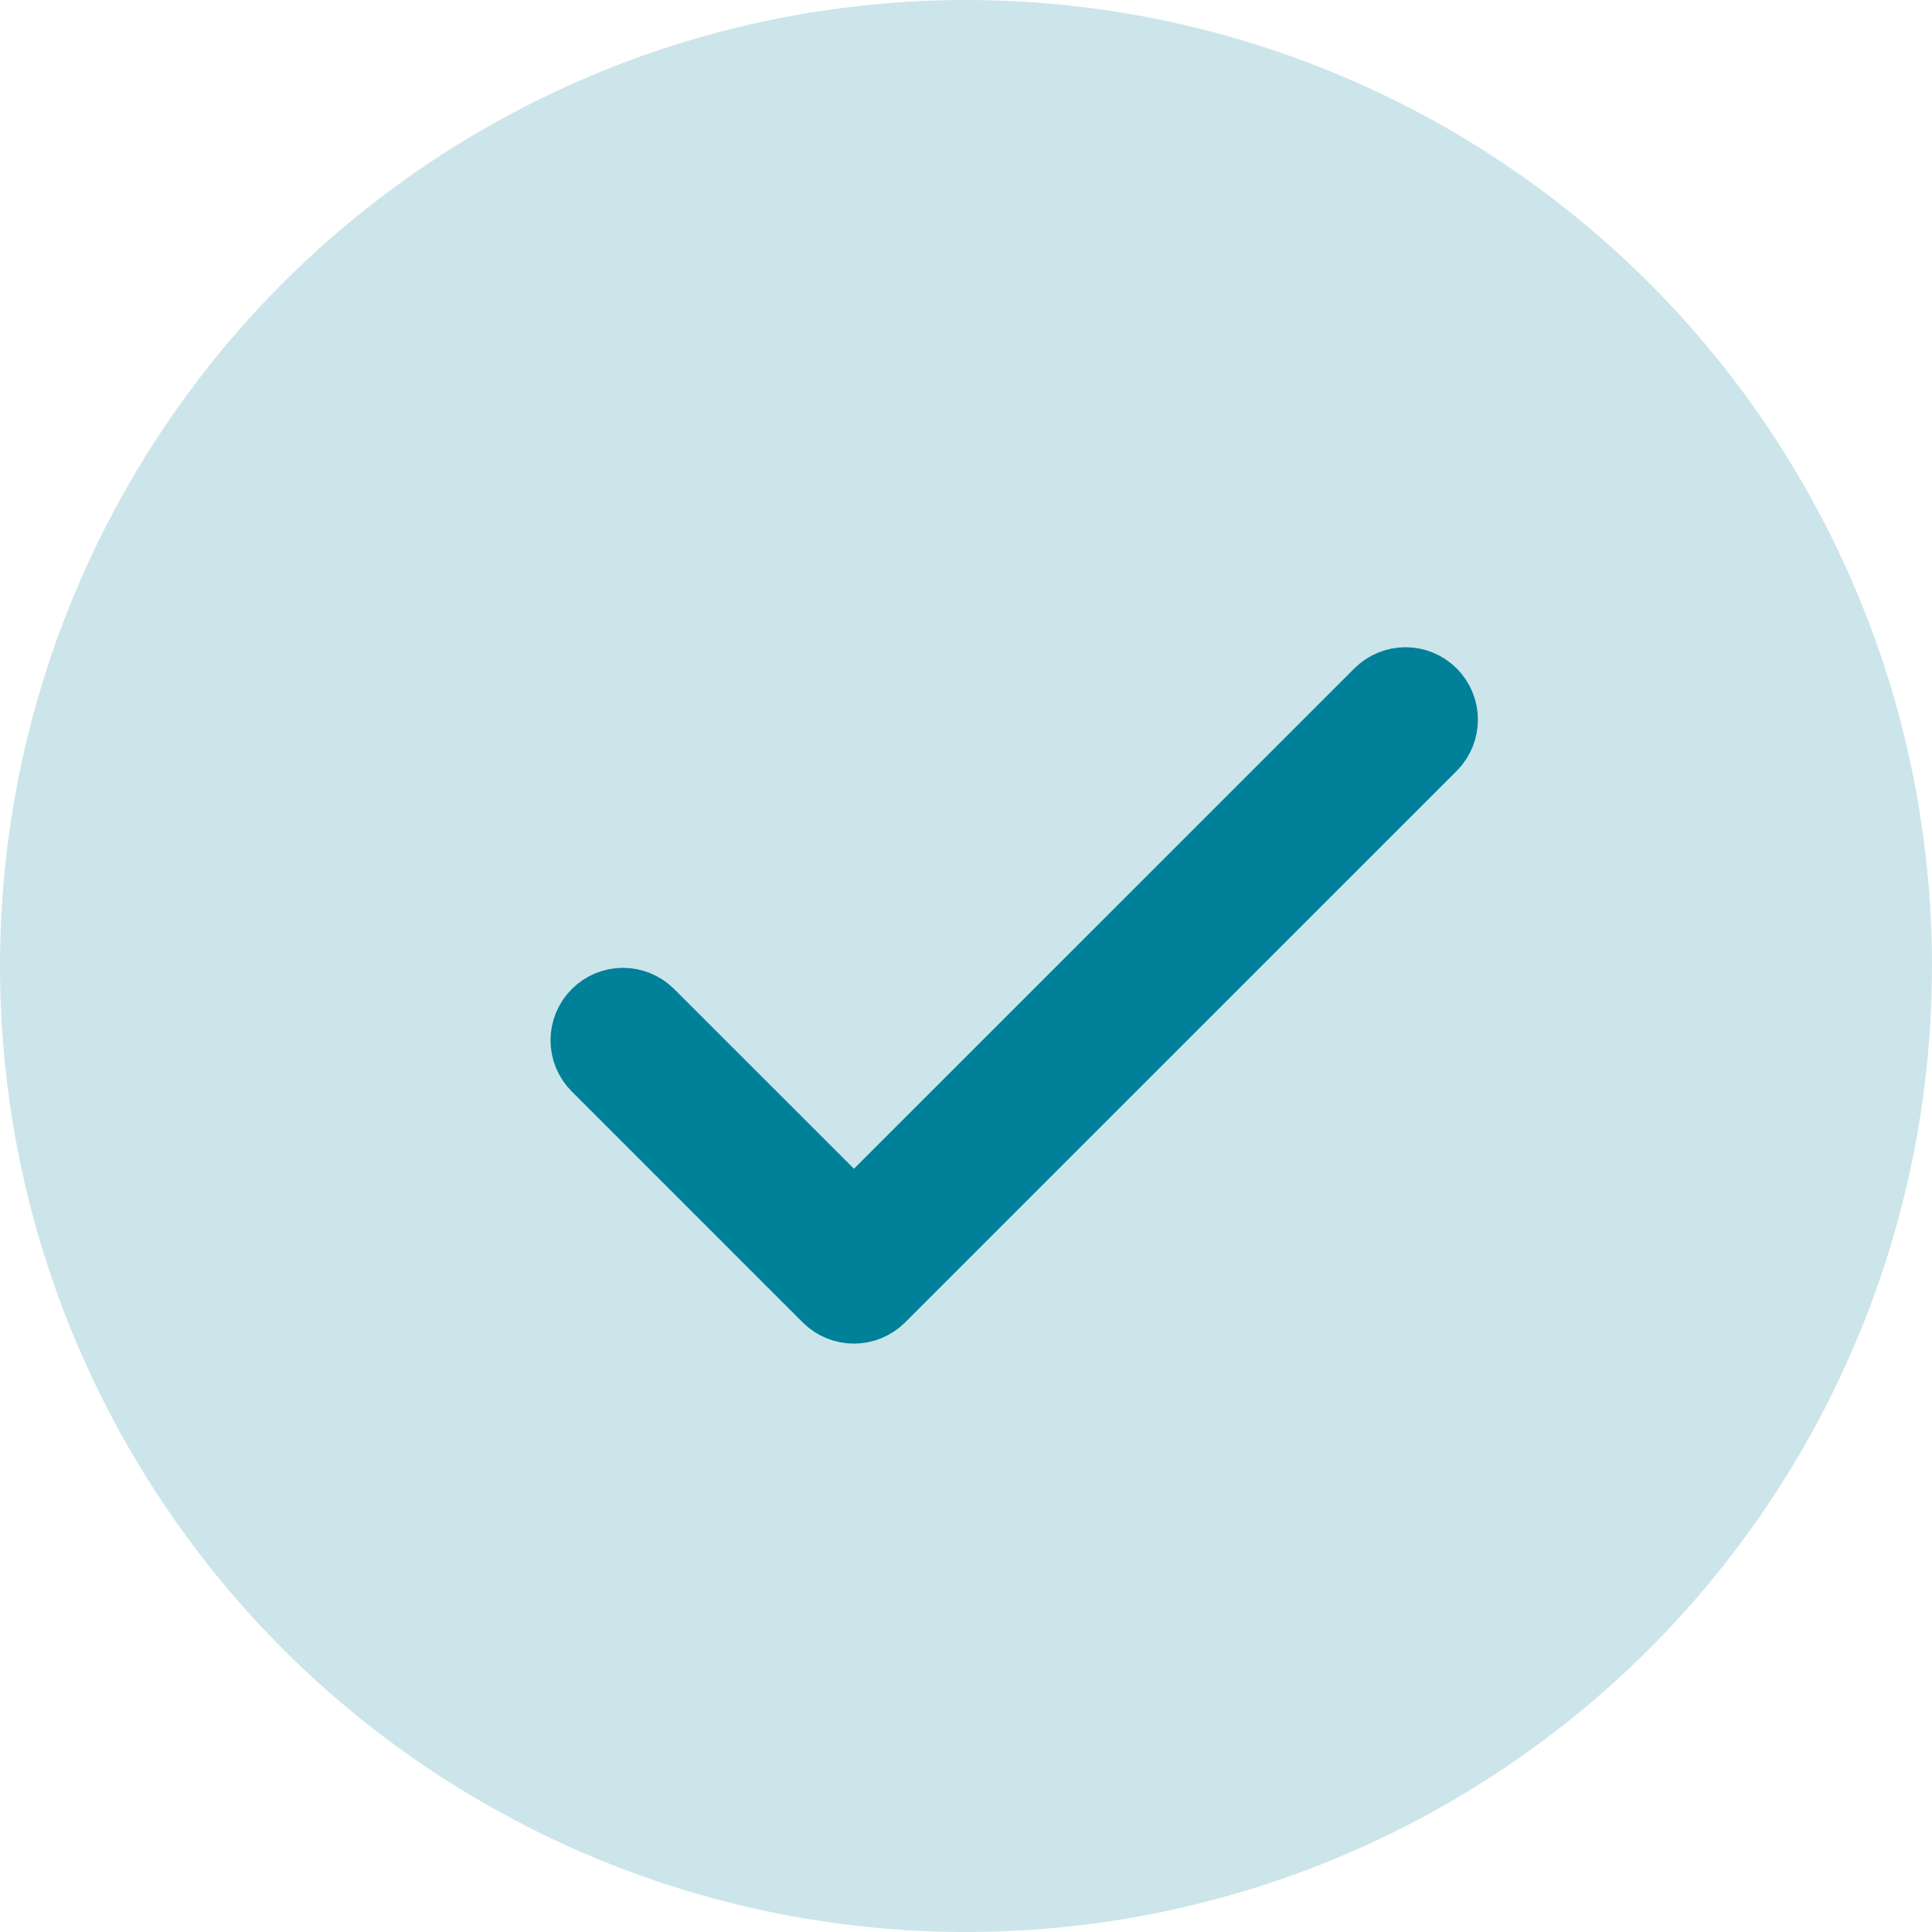 <svg xmlns="http://www.w3.org/2000/svg" width="20" height="20" viewBox="0 0 20 20">
    <g fill="#008099" fill-rule="evenodd">
        <circle cx="10" cy="10" r="10" opacity=".2"/>
        <path fill-rule="nonzero" stroke="#008099" stroke-width=".6" d="M14.868 7.132c-.176-.176-.46-.176-.636 0L8.84 12.523l-2.073-2.072c-.176-.176-.46-.176-.636 0s-.176.46 0 .636l2.39 2.39c.176.176.461.176.637 0l5.71-5.709c.175-.176.175-.46 0-.636z"/>
    </g>
</svg>
